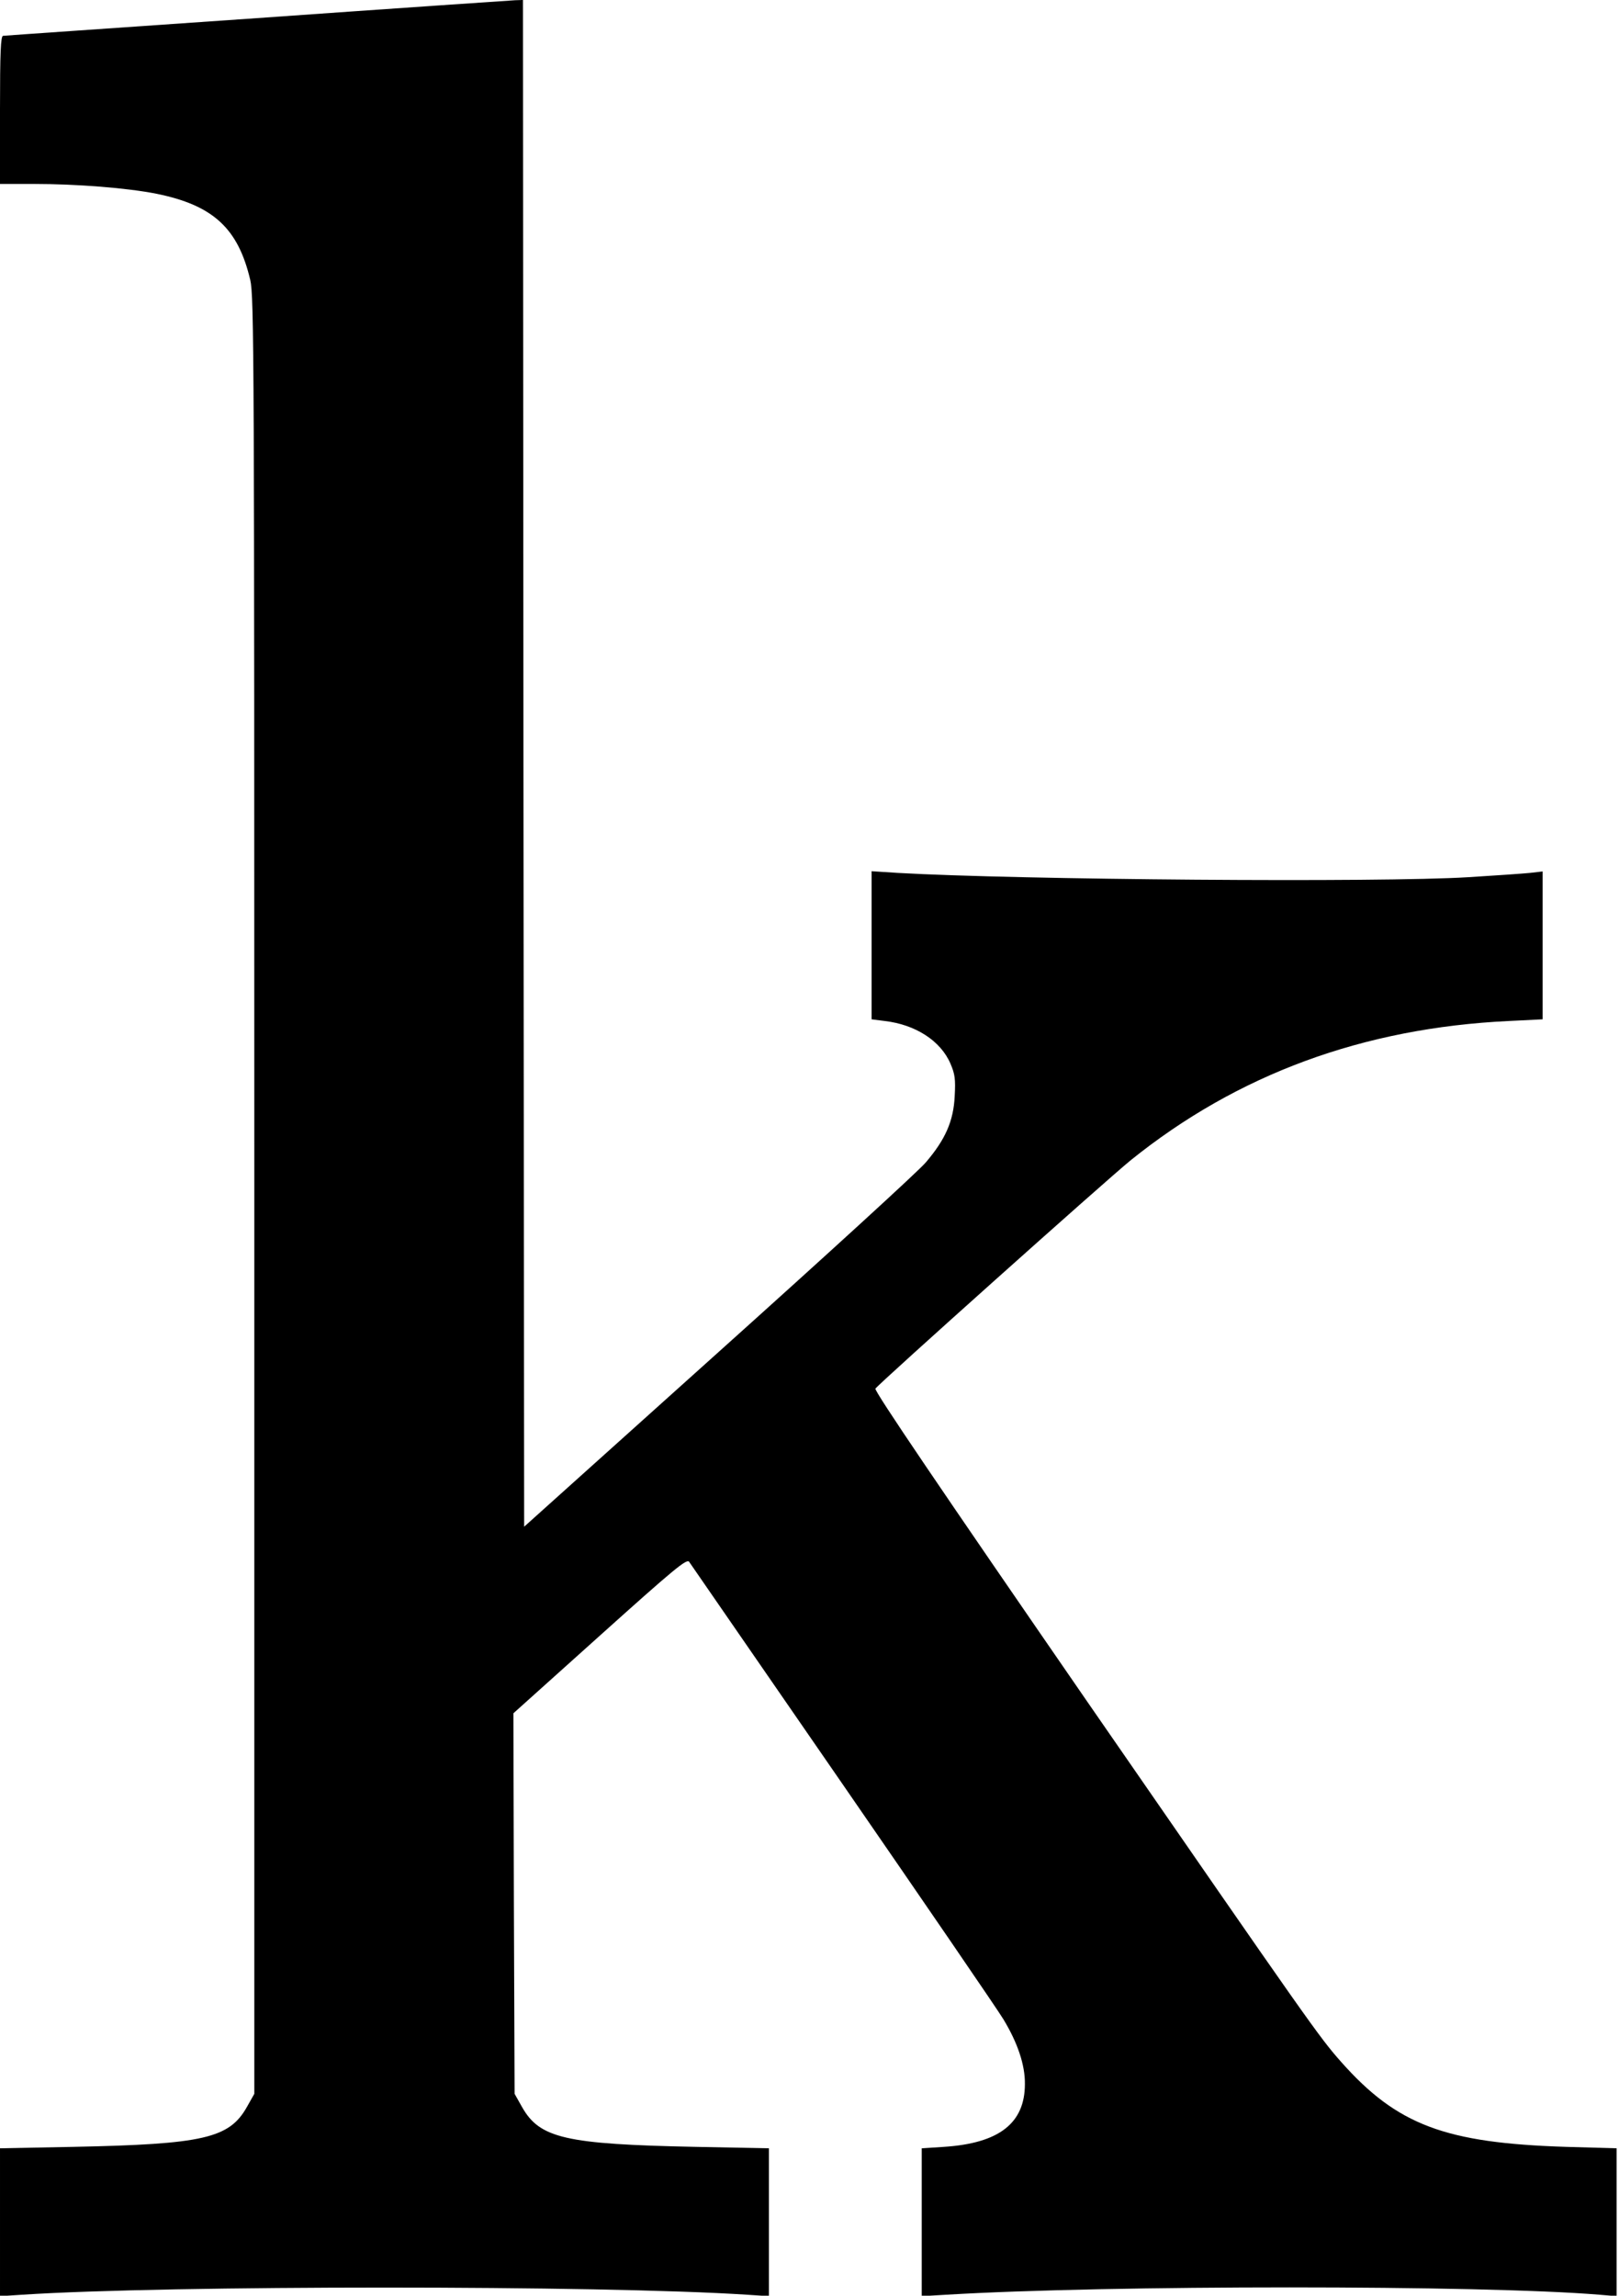 <?xml version="1.0" standalone="no"?>
<!DOCTYPE svg PUBLIC "-//W3C//DTD SVG 20010904//EN"
 "http://www.w3.org/TR/2001/REC-SVG-20010904/DTD/svg10.dtd">
<svg version="1.0" xmlns="http://www.w3.org/2000/svg"
 width="678pt" height="961pt" viewBox="0 0 678 961"
 preserveAspectRatio="xMidYMid meet">
<g transform="translate(0,961) scale(0.1,-0.1)"
fill="#000000" stroke="none">
<path d="M1075 9534 c-577 -40 -1056 -73 -1062 -74 -10 0 -13 -69 -13 -310 l0
-310 138 0 c186 0 396 -17 517 -41 237 -48 342 -144 393 -361 16 -68 17 -319
17 -3833 l0 -3760 -31 -55 c-74 -131 -181 -156 -727 -167 l-307 -6 0 -310 0
-309 93 6 c602 40 2432 40 3035 0 l92 -6 0 309 0 310 -307 6 c-546 11 -653 36
-727 167 l-31 55 -3 796 -2 797 362 325 c314 282 364 323 374 309 6 -9 294
-426 640 -927 345 -500 650 -945 676 -988 60 -99 91 -192 90 -271 0 -164 -108
-248 -339 -263 l-93 -6 0 -310 0 -309 103 6 c672 41 2248 41 2735 0 l72 -6 0
309 0 310 -212 6 c-506 16 -707 91 -942 356 -93 105 -126 153 -1061 1505 -616
893 -895 1304 -889 1313 16 23 968 874 1069 956 447 360 974 554 1584 583
l141 7 0 310 0 309 -52 -6 c-29 -3 -145 -11 -258 -18 -369 -23 -1886 -11
-2392 18 l-108 7 0 -310 0 -310 55 -7 c129 -15 234 -83 275 -178 19 -44 22
-65 18 -137 -5 -104 -39 -181 -121 -277 -28 -34 -419 -391 -867 -793 l-815
-732 -3 3195 -2 3196 -33 -1 c-17 -1 -504 -34 -1082 -75z"/>
</g>
</svg>
